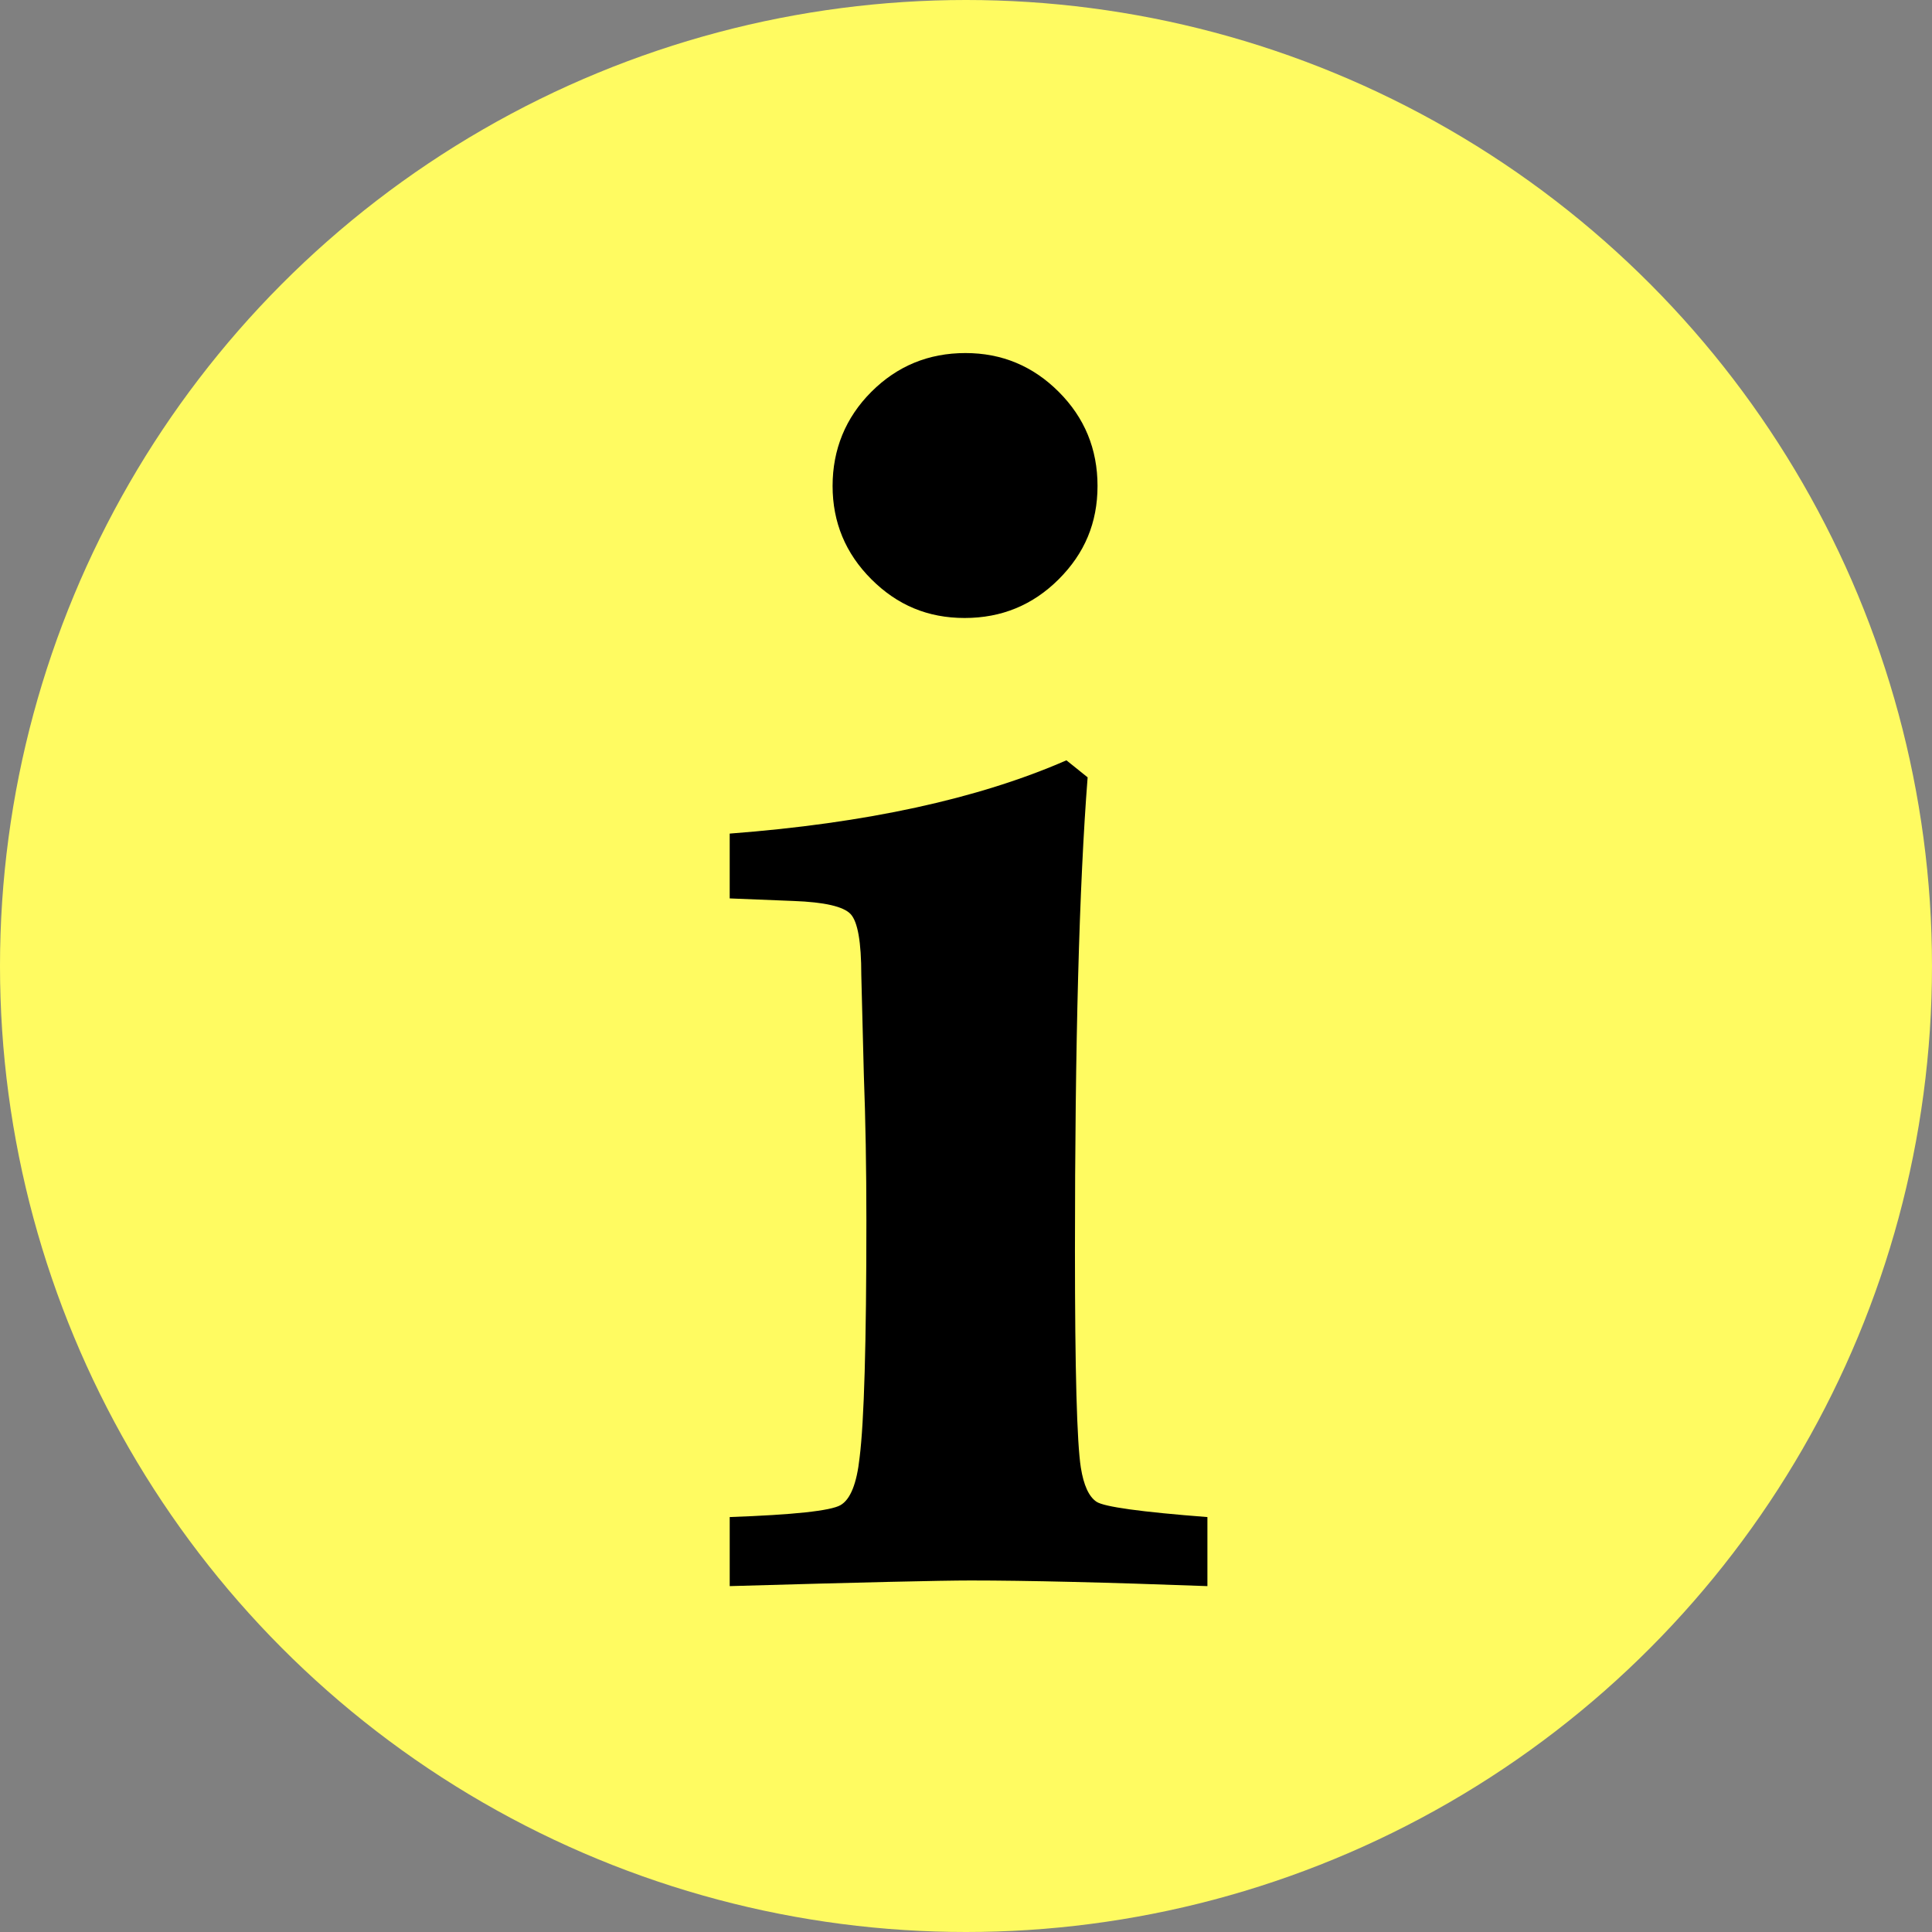 <?xml version="1.0" encoding="UTF-8"?>
<svg id="Capa_1" data-name="Capa 1" xmlns="http://www.w3.org/2000/svg" viewBox="0 0 1371 1371">
  <rect x="0" y="0" width="1371" height="1371" fill="#808080" stroke="none"/>
  <defs>
    <style>
      .cls-1 {
        fill: #fffb61;
      }
    </style>
  </defs>
  <circle class="cls-1" cx="685.5" cy="685.5" r="685.5"/>
  <path d="M517.82,1125.54v-49c45.38-1.61,71.59-4.42,78.62-8.45s11.55-15.3,13.56-33.81c3.2-25.36,4.81-81.31,4.81-167.88,0-37.44-.61-72.05-1.81-103.86l-1.8-70.66c0-23.34-2.52-37.73-7.53-43.17-5.03-5.44-18.58-8.55-40.67-9.36l-45.19-1.81v-46c96.7-7.34,176.36-24.67,238.95-52l15.05,12.08c-6,76.92-9,188.88-9,335.86,0,84.97,1.39,136.31,4.19,154.03,2,12.48,5.69,20.53,11.08,24.16,5.38,3.62,31.62,7.25,78.73,10.88v49c-72.41-2.67-128.41-4-168-4-21.2,0-78.2,1.33-171,4ZM685.12,250.54c25.78,0,47.84,9.17,66.19,27.52s27.52,40.59,27.52,66.78-9.17,47.86-27.52,66.2-40.59,27.5-66.78,27.5-47.86-9.16-66.2-27.5-27.5-40.41-27.5-66.2,9.16-48.44,27.5-66.78,40.61-27.52,66.8-27.52Z"/>
</svg>
